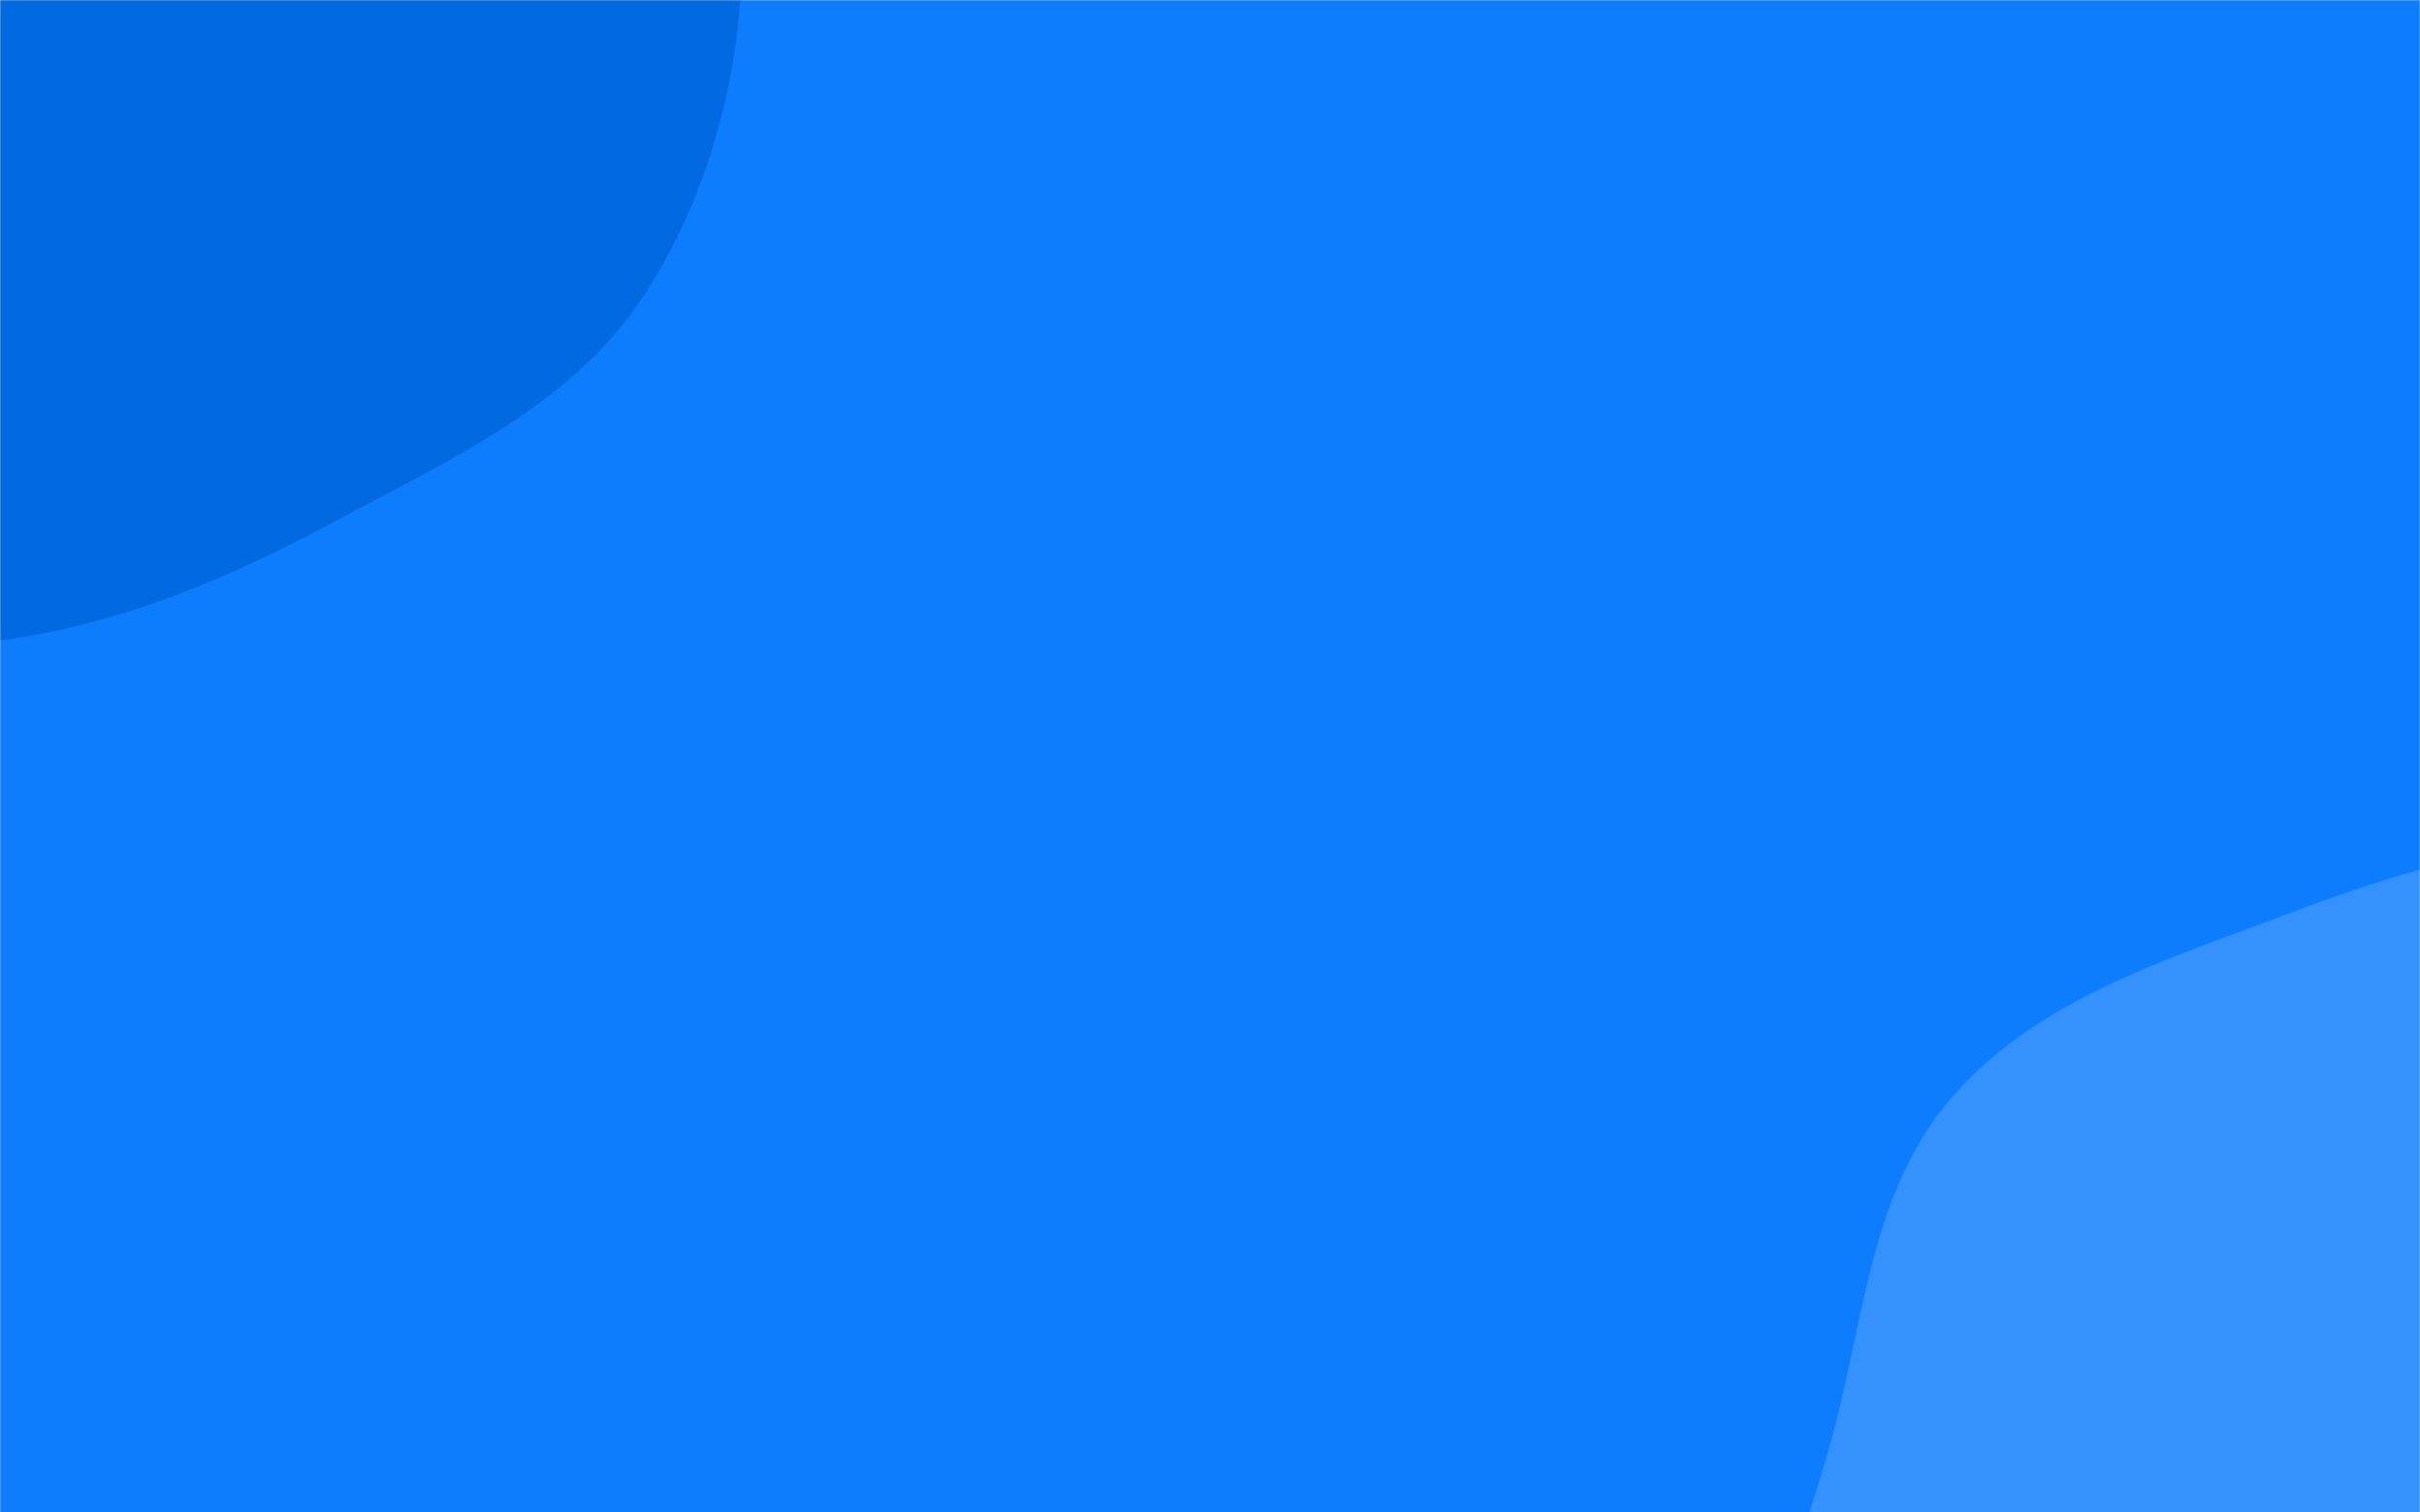 <svg xmlns="http://www.w3.org/2000/svg" version="1.1" xmlns:xlink="http://www.w3.org/1999/xlink" xmlns:svgjs="http://svgjs.com/svgjs" width="1440" height="900" preserveAspectRatio="none" viewBox="0 0 1440 900"><g mask="url(&quot;#SvgjsMask1126&quot;)" fill="none"><rect width="1440" height="900" x="0" y="0" fill="rgba(13, 125, 253, 1)"></rect><path d="M0,381.116C71.373,371.708,135.935,344.265,199.363,310.215C267.835,273.457,341.436,240.467,383.602,175.185C428.878,105.088,446.491,19.886,440.654,-63.357C434.549,-150.41,402.642,-233.681,350.047,-303.318C295.075,-376.103,226.216,-447.962,136.752,-465.734C49.168,-483.132,-33.642,-429.825,-116.261,-395.948C-190.605,-365.464,-262.621,-333.374,-320.914,-278.073C-383.849,-218.369,-461.957,-153.364,-463.403,-66.627C-464.85,20.214,-368.298,72.851,-328.045,149.813C-290.774,221.074,-301.992,321.298,-236.268,367.64C-170.465,414.037,-79.824,391.638,0,381.116" fill="#026ae0"></path><path d="M1440 1356.484C1531.578 1356.61 1636.809 1373.777 1705.707 1313.448 1774.367 1253.327 1747.185 1140.571 1782.622 1056.47 1816.53 975.998 1915.497 919.697 1908.286 832.671 1901.096 745.893 1811.96 692.107 1747.573 633.486 1689.952 581.025 1630.824 525.578 1554.38 510.459 1480.798 495.906 1408.34 526.546 1337.957 552.473 1271.826 576.834 1203.63 601.956 1158.672 656.228 1114.185 709.931 1109.174 782.426 1091.572 849.904 1071.568 926.591 1034.418 1000.817 1048.439 1078.82 1064.44 1167.835 1100.987 1260.4 1174.763 1312.716 1249.369 1365.621 1348.54 1356.358 1440 1356.484" fill="#3592fd"></path></g><defs><mask id="SvgjsMask1126"><rect width="1440" height="900" fill="#ffffff"></rect></mask></defs></svg>